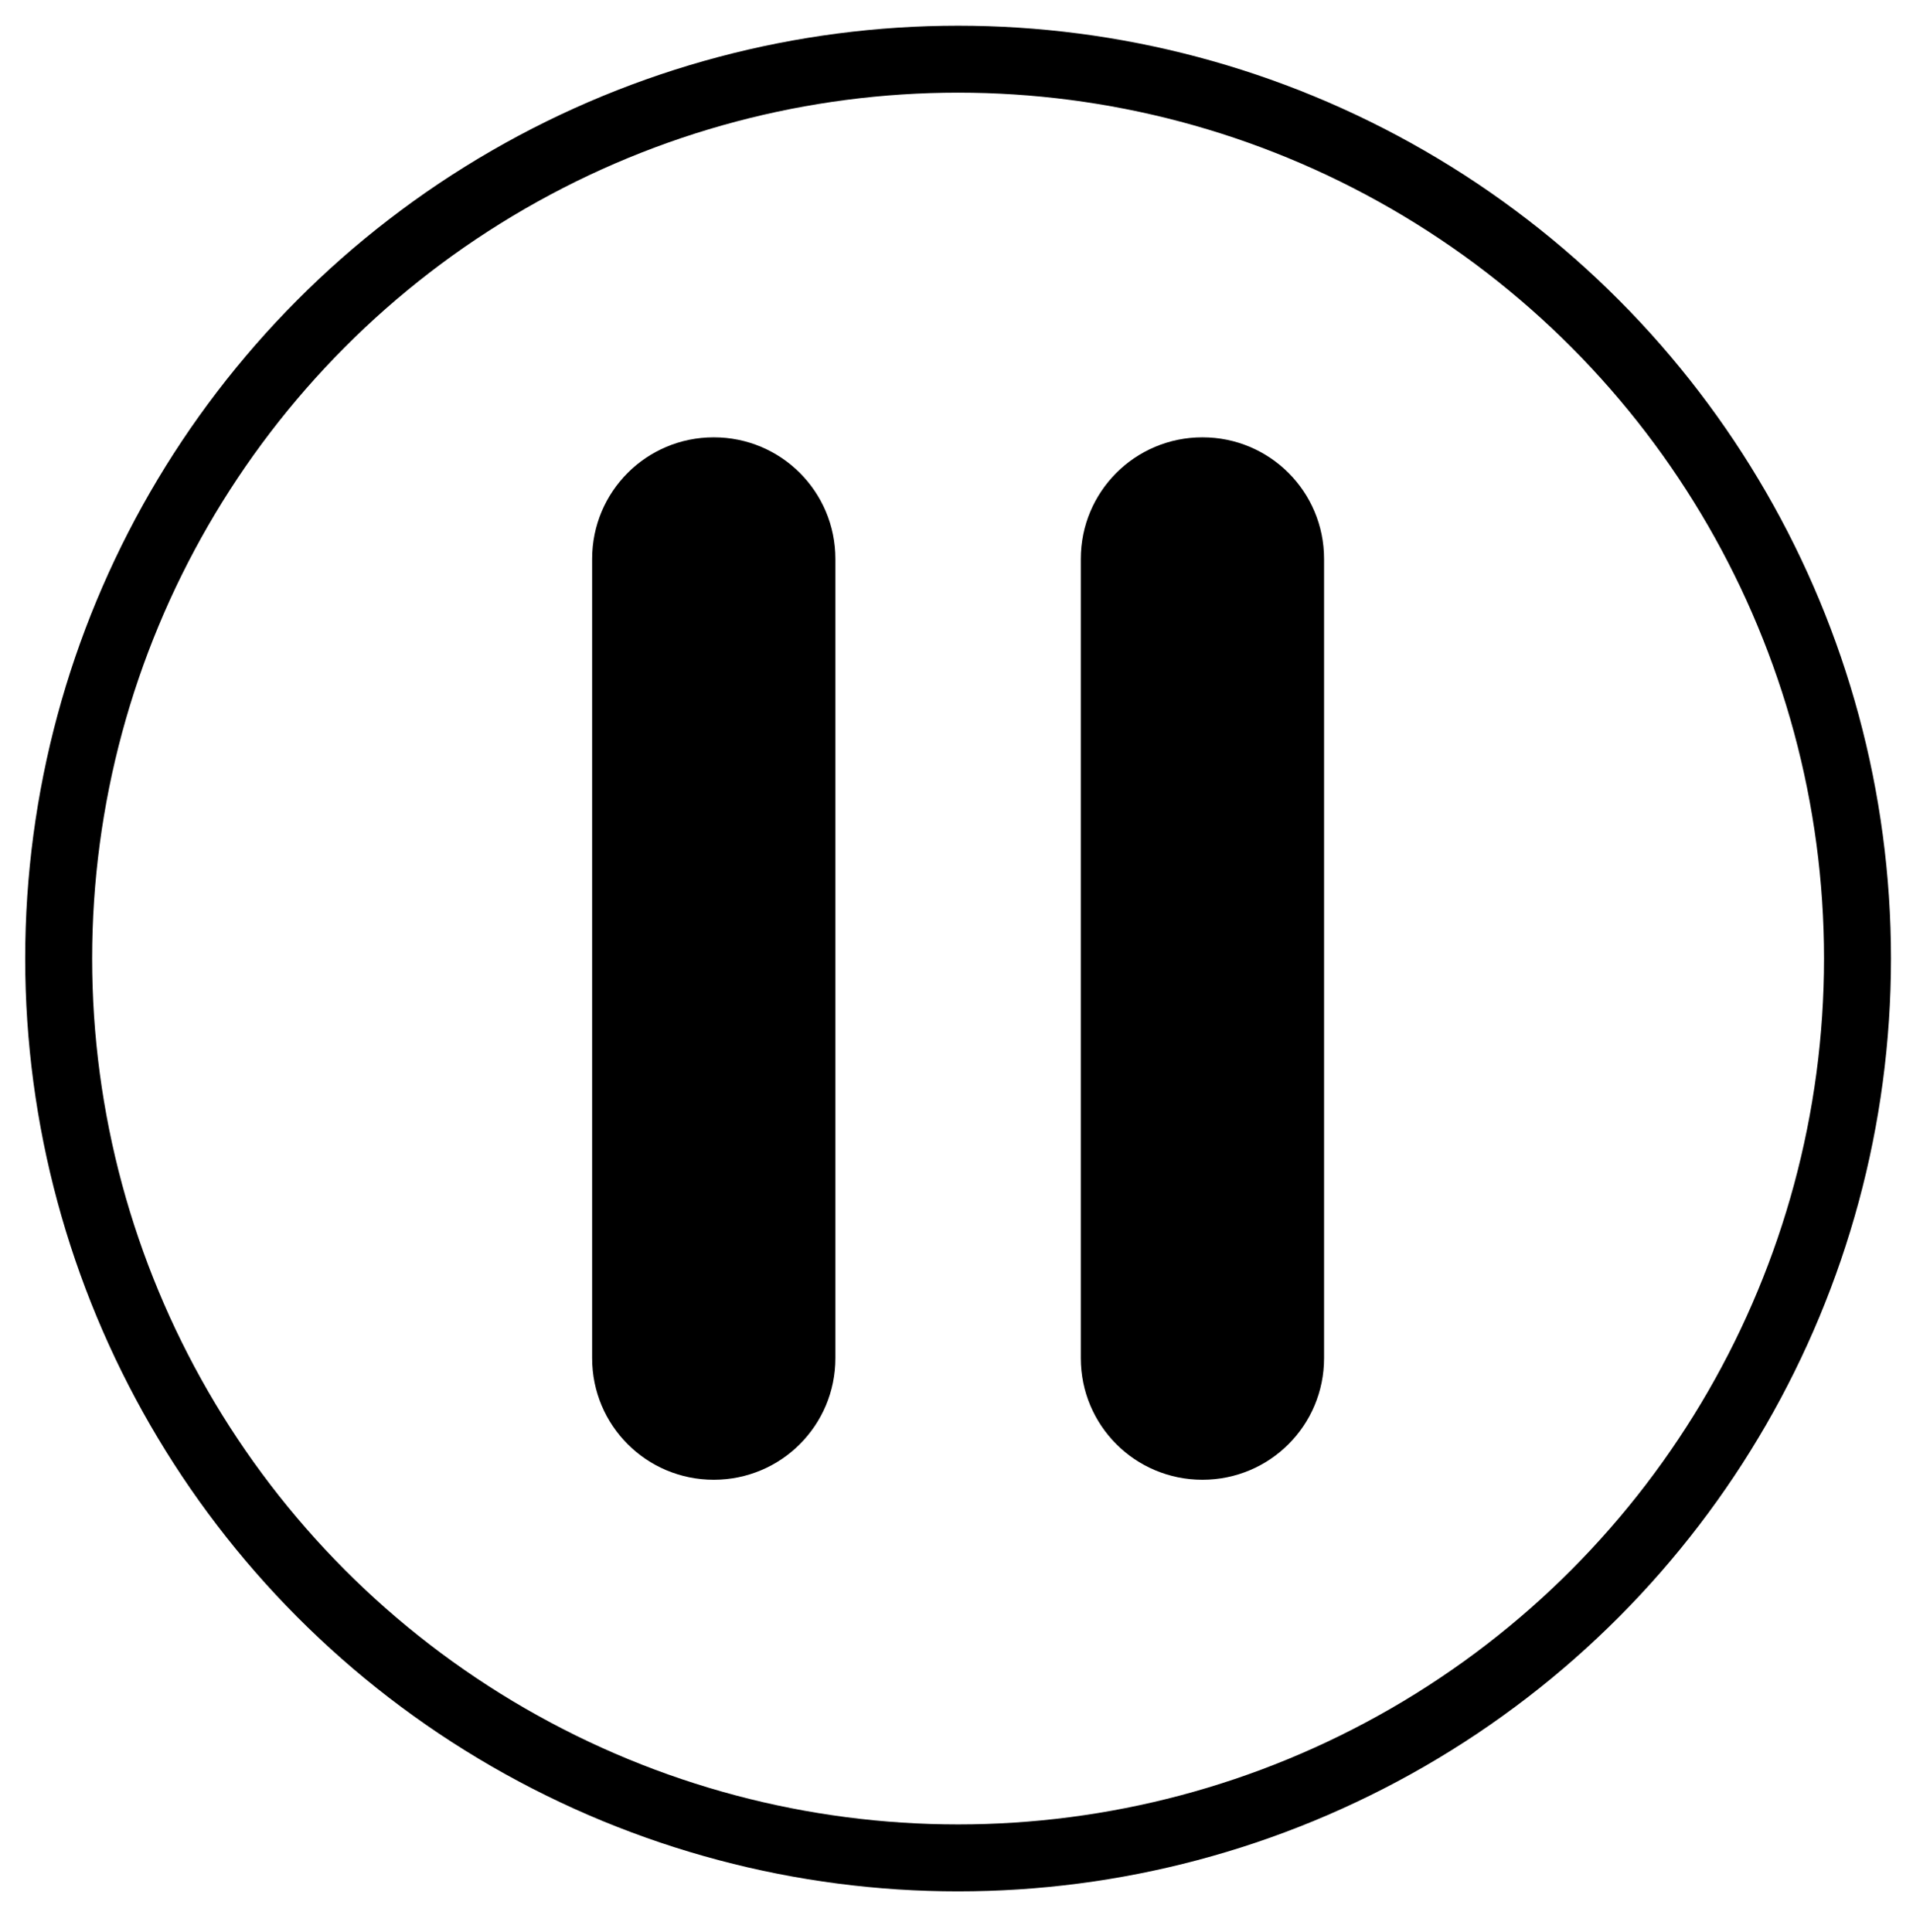 <svg width="100%" height="100%" viewBox="0 0 100 101" version="1.1" xmlns="http://www.w3.org/2000/svg" xmlns:xlink="http://www.w3.org/1999/xlink" xml:space="preserve" style="fill-rule:evenodd;clip-rule:evenodd;stroke-linecap:round;stroke-linejoin:round;stroke-miterlimit:1.5;">
    <circle cx="50.083" cy="50.11" r="47.016" style="fill:none;stroke:#000;stroke-width:3.5px;"/>
    <path d="M43.669,71.001C43.669,74.52 40.83,77.358 37.311,77.358C33.791,77.358 30.953,74.52 30.953,71.001L30.953,29.22C30.953,25.7 33.791,22.862 37.311,22.862C40.83,22.862 43.669,25.7 43.669,29.22L43.669,71.001ZM69.214,71.001C69.214,74.52 66.376,77.358 62.856,77.358C59.337,77.358 56.498,74.52 56.498,71.001L56.498,29.22C56.498,25.7 59.337,22.862 62.856,22.862C66.376,22.862 69.214,25.7 69.214,29.22L69.214,71.001Z" style="fill-rule:nonzero;"/>
</svg>